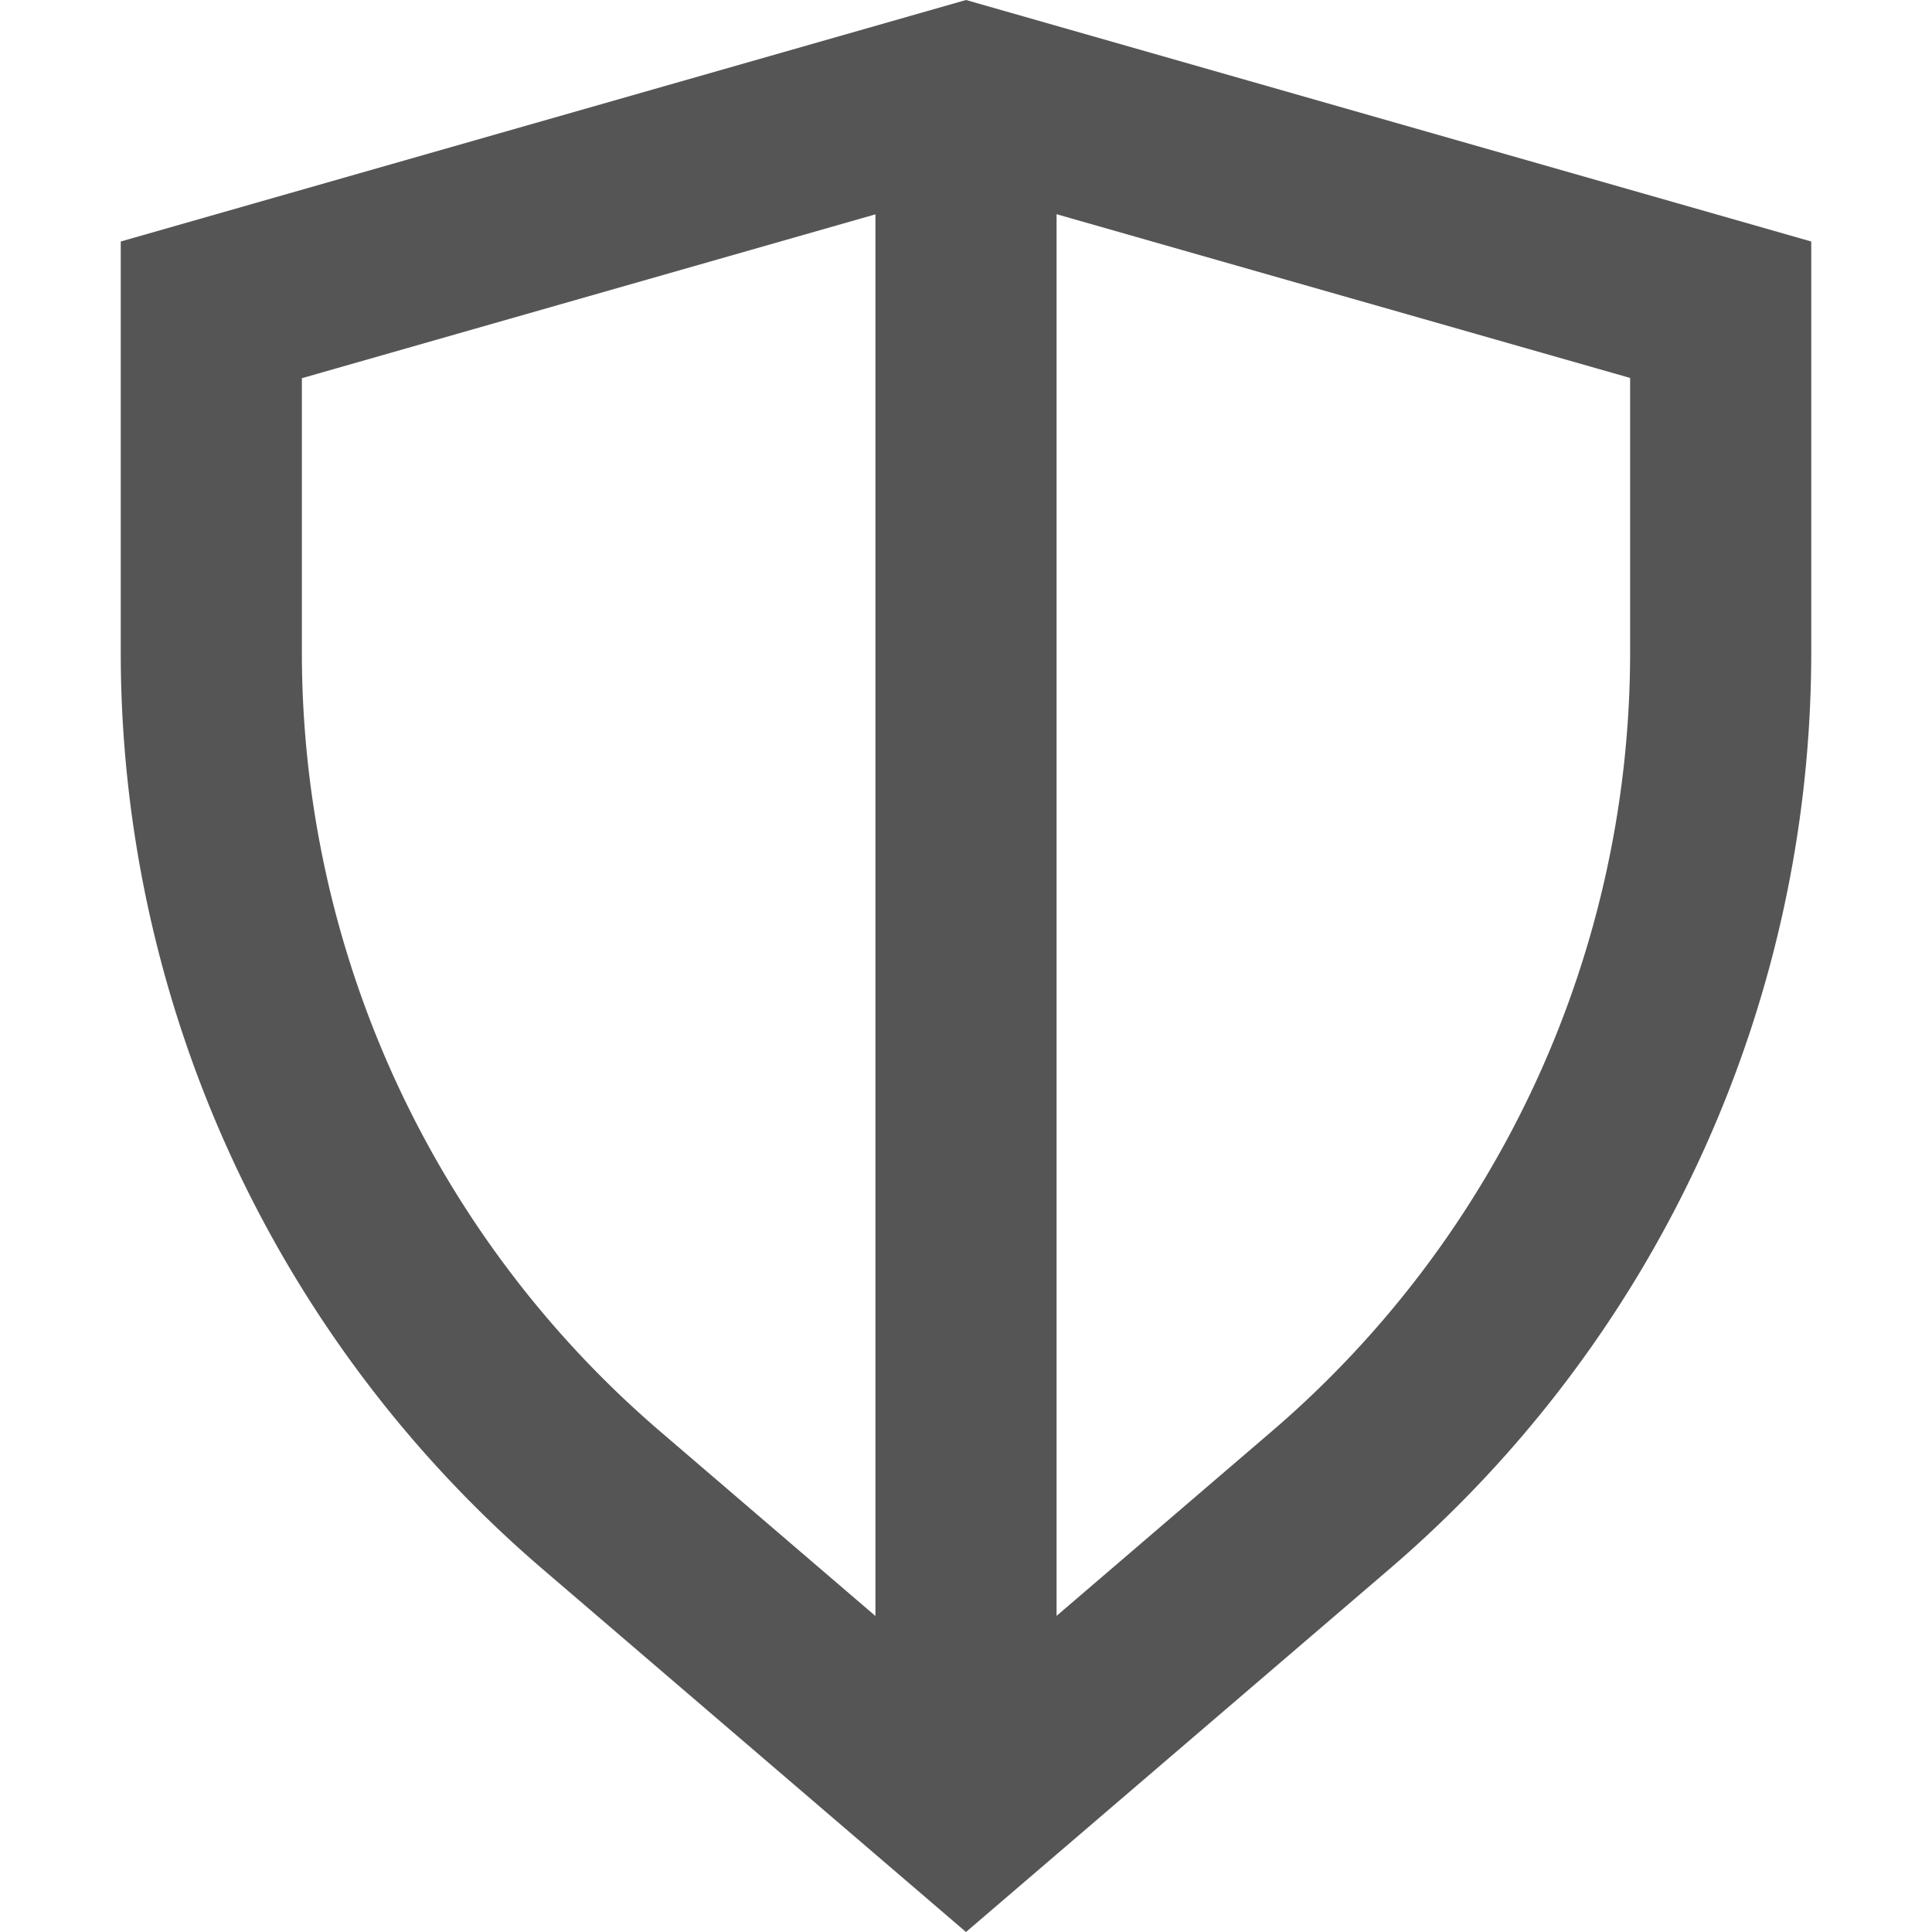 <svg width="16" height="16" viewBox="0 0 16 16" xmlns="http://www.w3.org/2000/svg">
    <path fill-rule="evenodd" clip-rule="evenodd"
        d="M2.5 5.4V3.132l4.75-1.357v11.608l-1.782-1.528A8.5 8.5 0 0 1 2.5 5.401Zm6.25 7.982 1.782-1.528A8.5 8.5 0 0 0 13.5 5.401V3.13L8.75 1.774v11.608ZM1 2l7-2 7 2v3.4a10 10 0 0 1-3.492 7.593L8 16l-3.508-3.007A10 10 0 0 1 1 5.401V2Z"
        fill="#555" />
</svg>